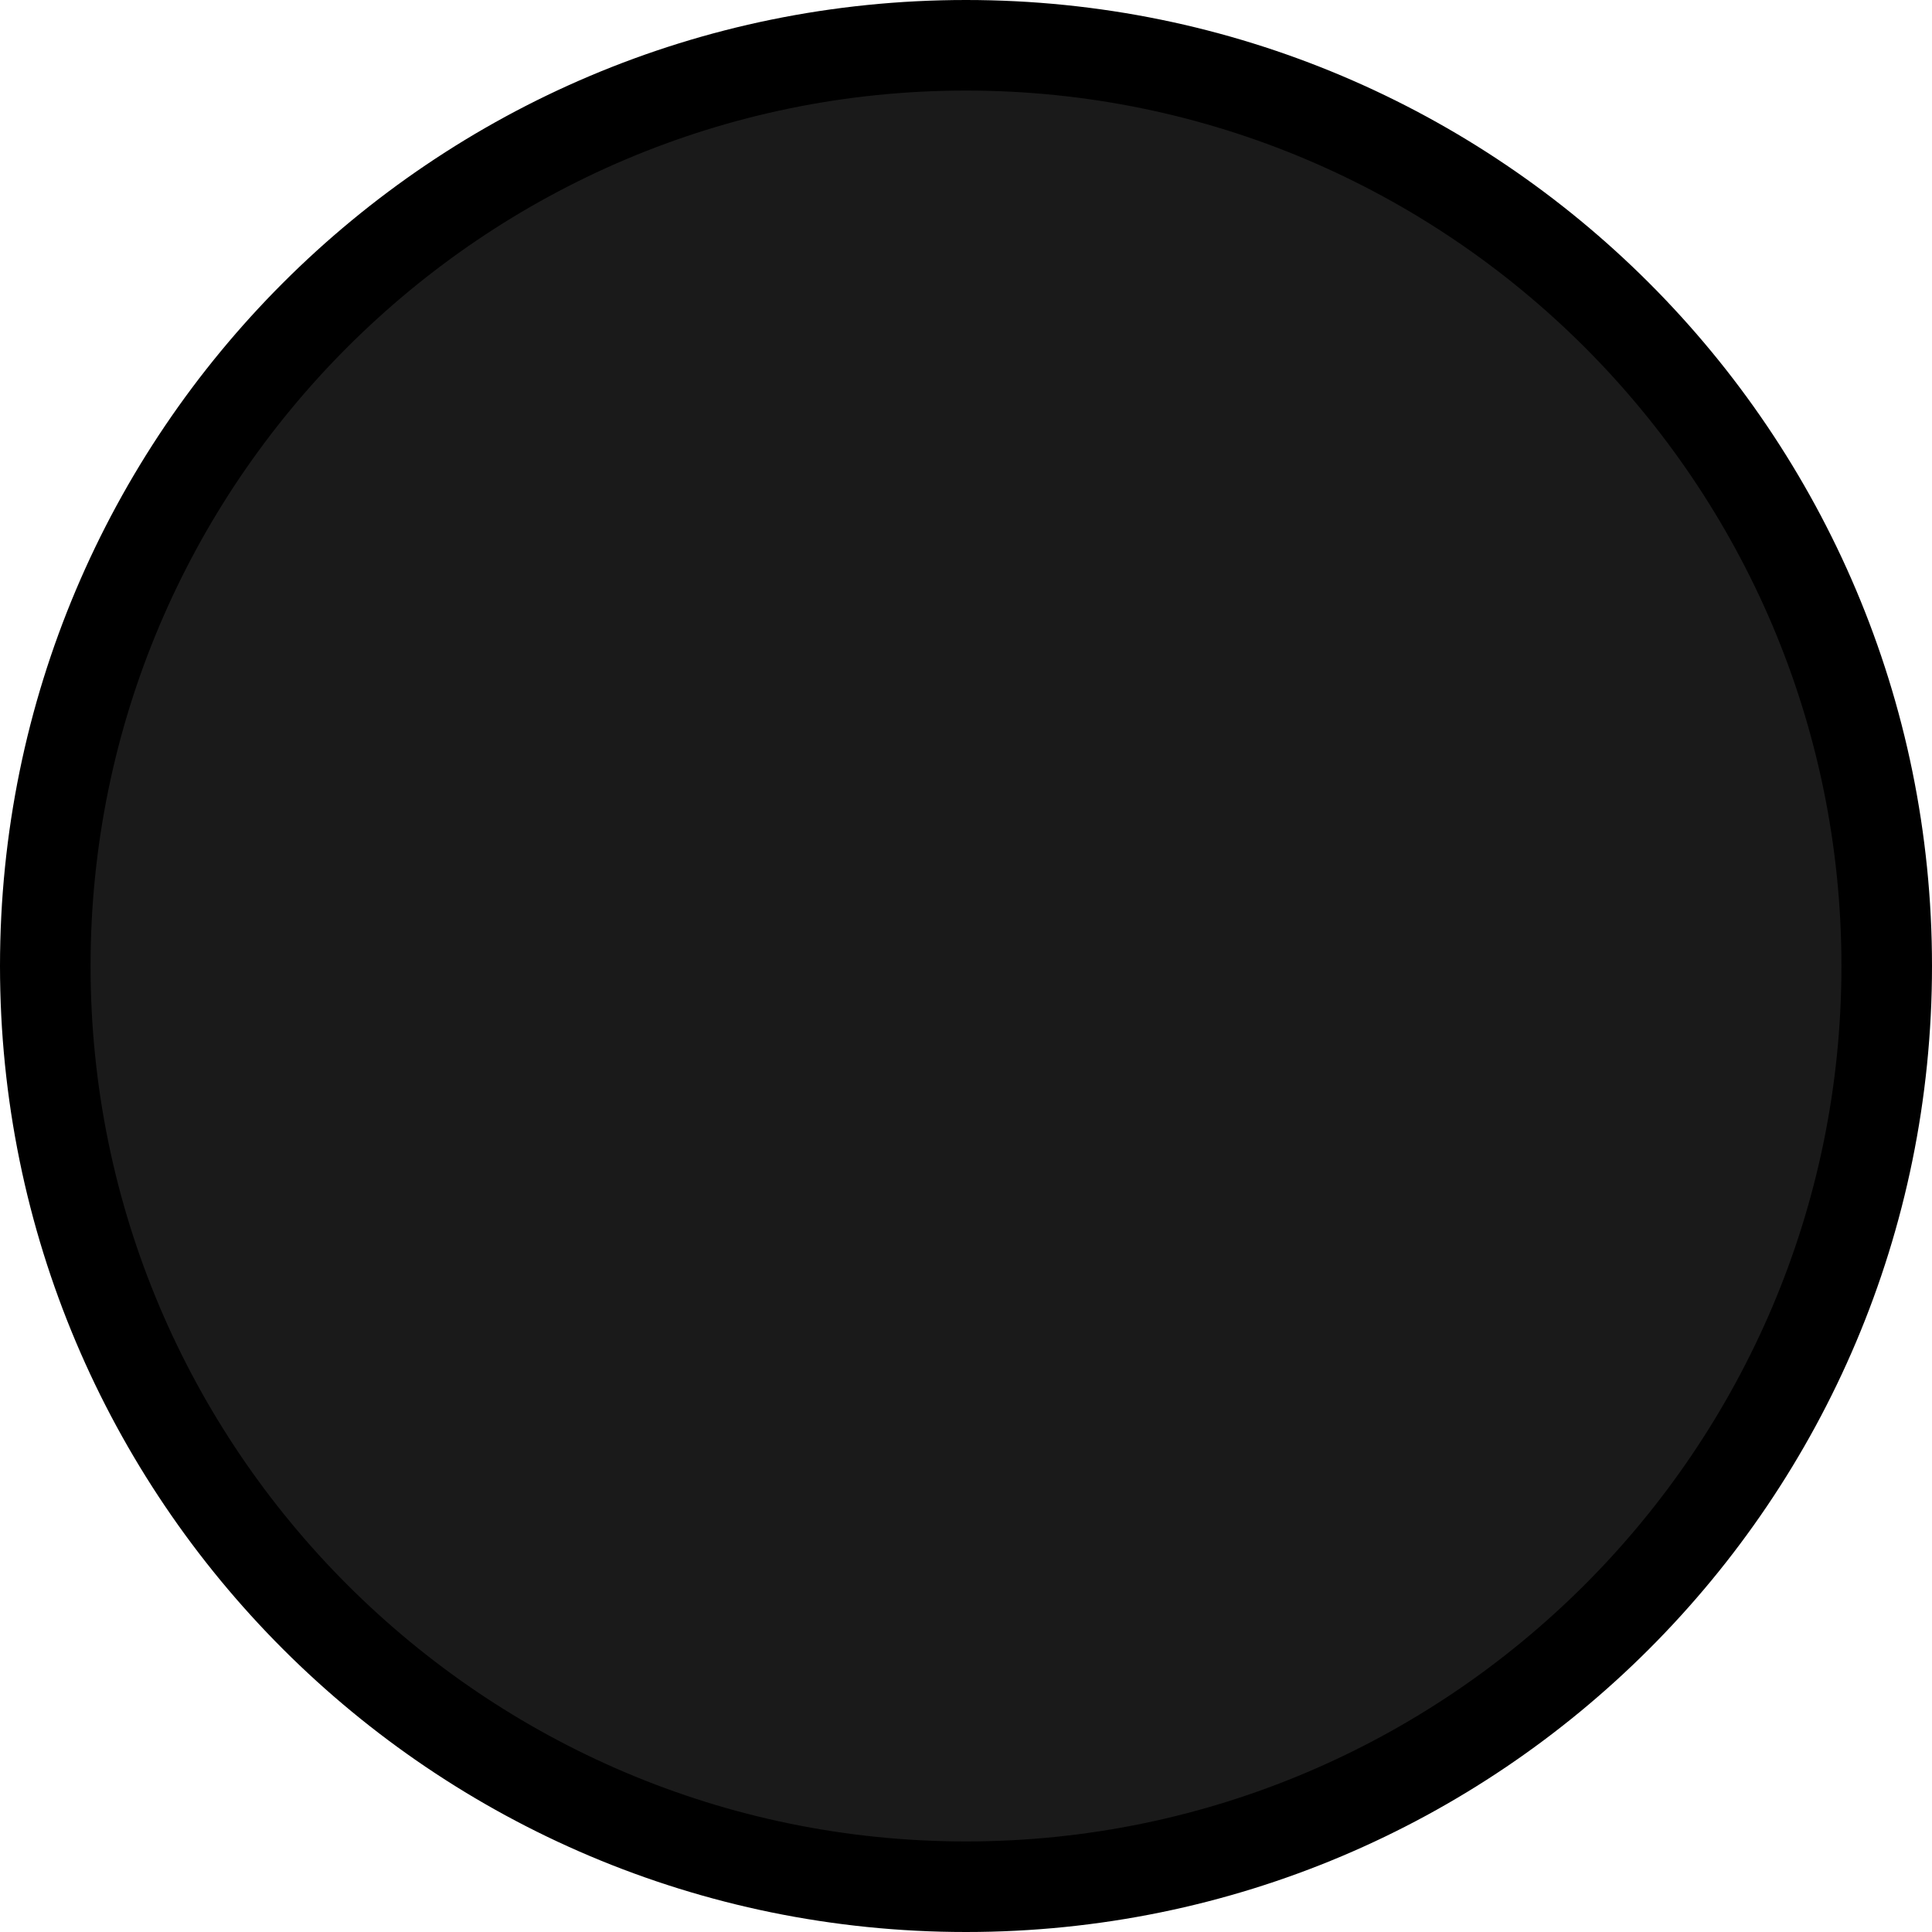 <?xml version="1.0" encoding="utf-8"?>
<!-- Generator: Adobe Illustrator 16.0.0, SVG Export Plug-In . SVG Version: 6.00 Build 0)  -->
<!DOCTYPE svg PUBLIC "-//W3C//DTD SVG 1.1//EN" "http://www.w3.org/Graphics/SVG/1.1/DTD/svg11.dtd">
<svg version="1.1" id="Layer_1" xmlns="http://www.w3.org/2000/svg" xmlns:xlink="http://www.w3.org/1999/xlink" x="0px" y="0px"
	 width="128px" height="128px" viewBox="0 0 128 128" enable-background="new 0 0 128 128" xml:space="preserve">
<g>
	<path fill="#1A1A1A" d="M64,125C30.364,125,3,97.636,3,64S30.364,3,64,3s61,27.364,61,61S97.636,125,64,125z"/>
	<path d="M64,6c31.981,0,58,26.019,58,58s-26.019,58-58,58S6,95.981,6,64S32.019,6,64,6 M64,0C28.653,0,0,28.653,0,64
		s28.653,64,64,64s64-28.653,64-64S99.347,0,64,0L64,0z"/>
</g>
</svg>
